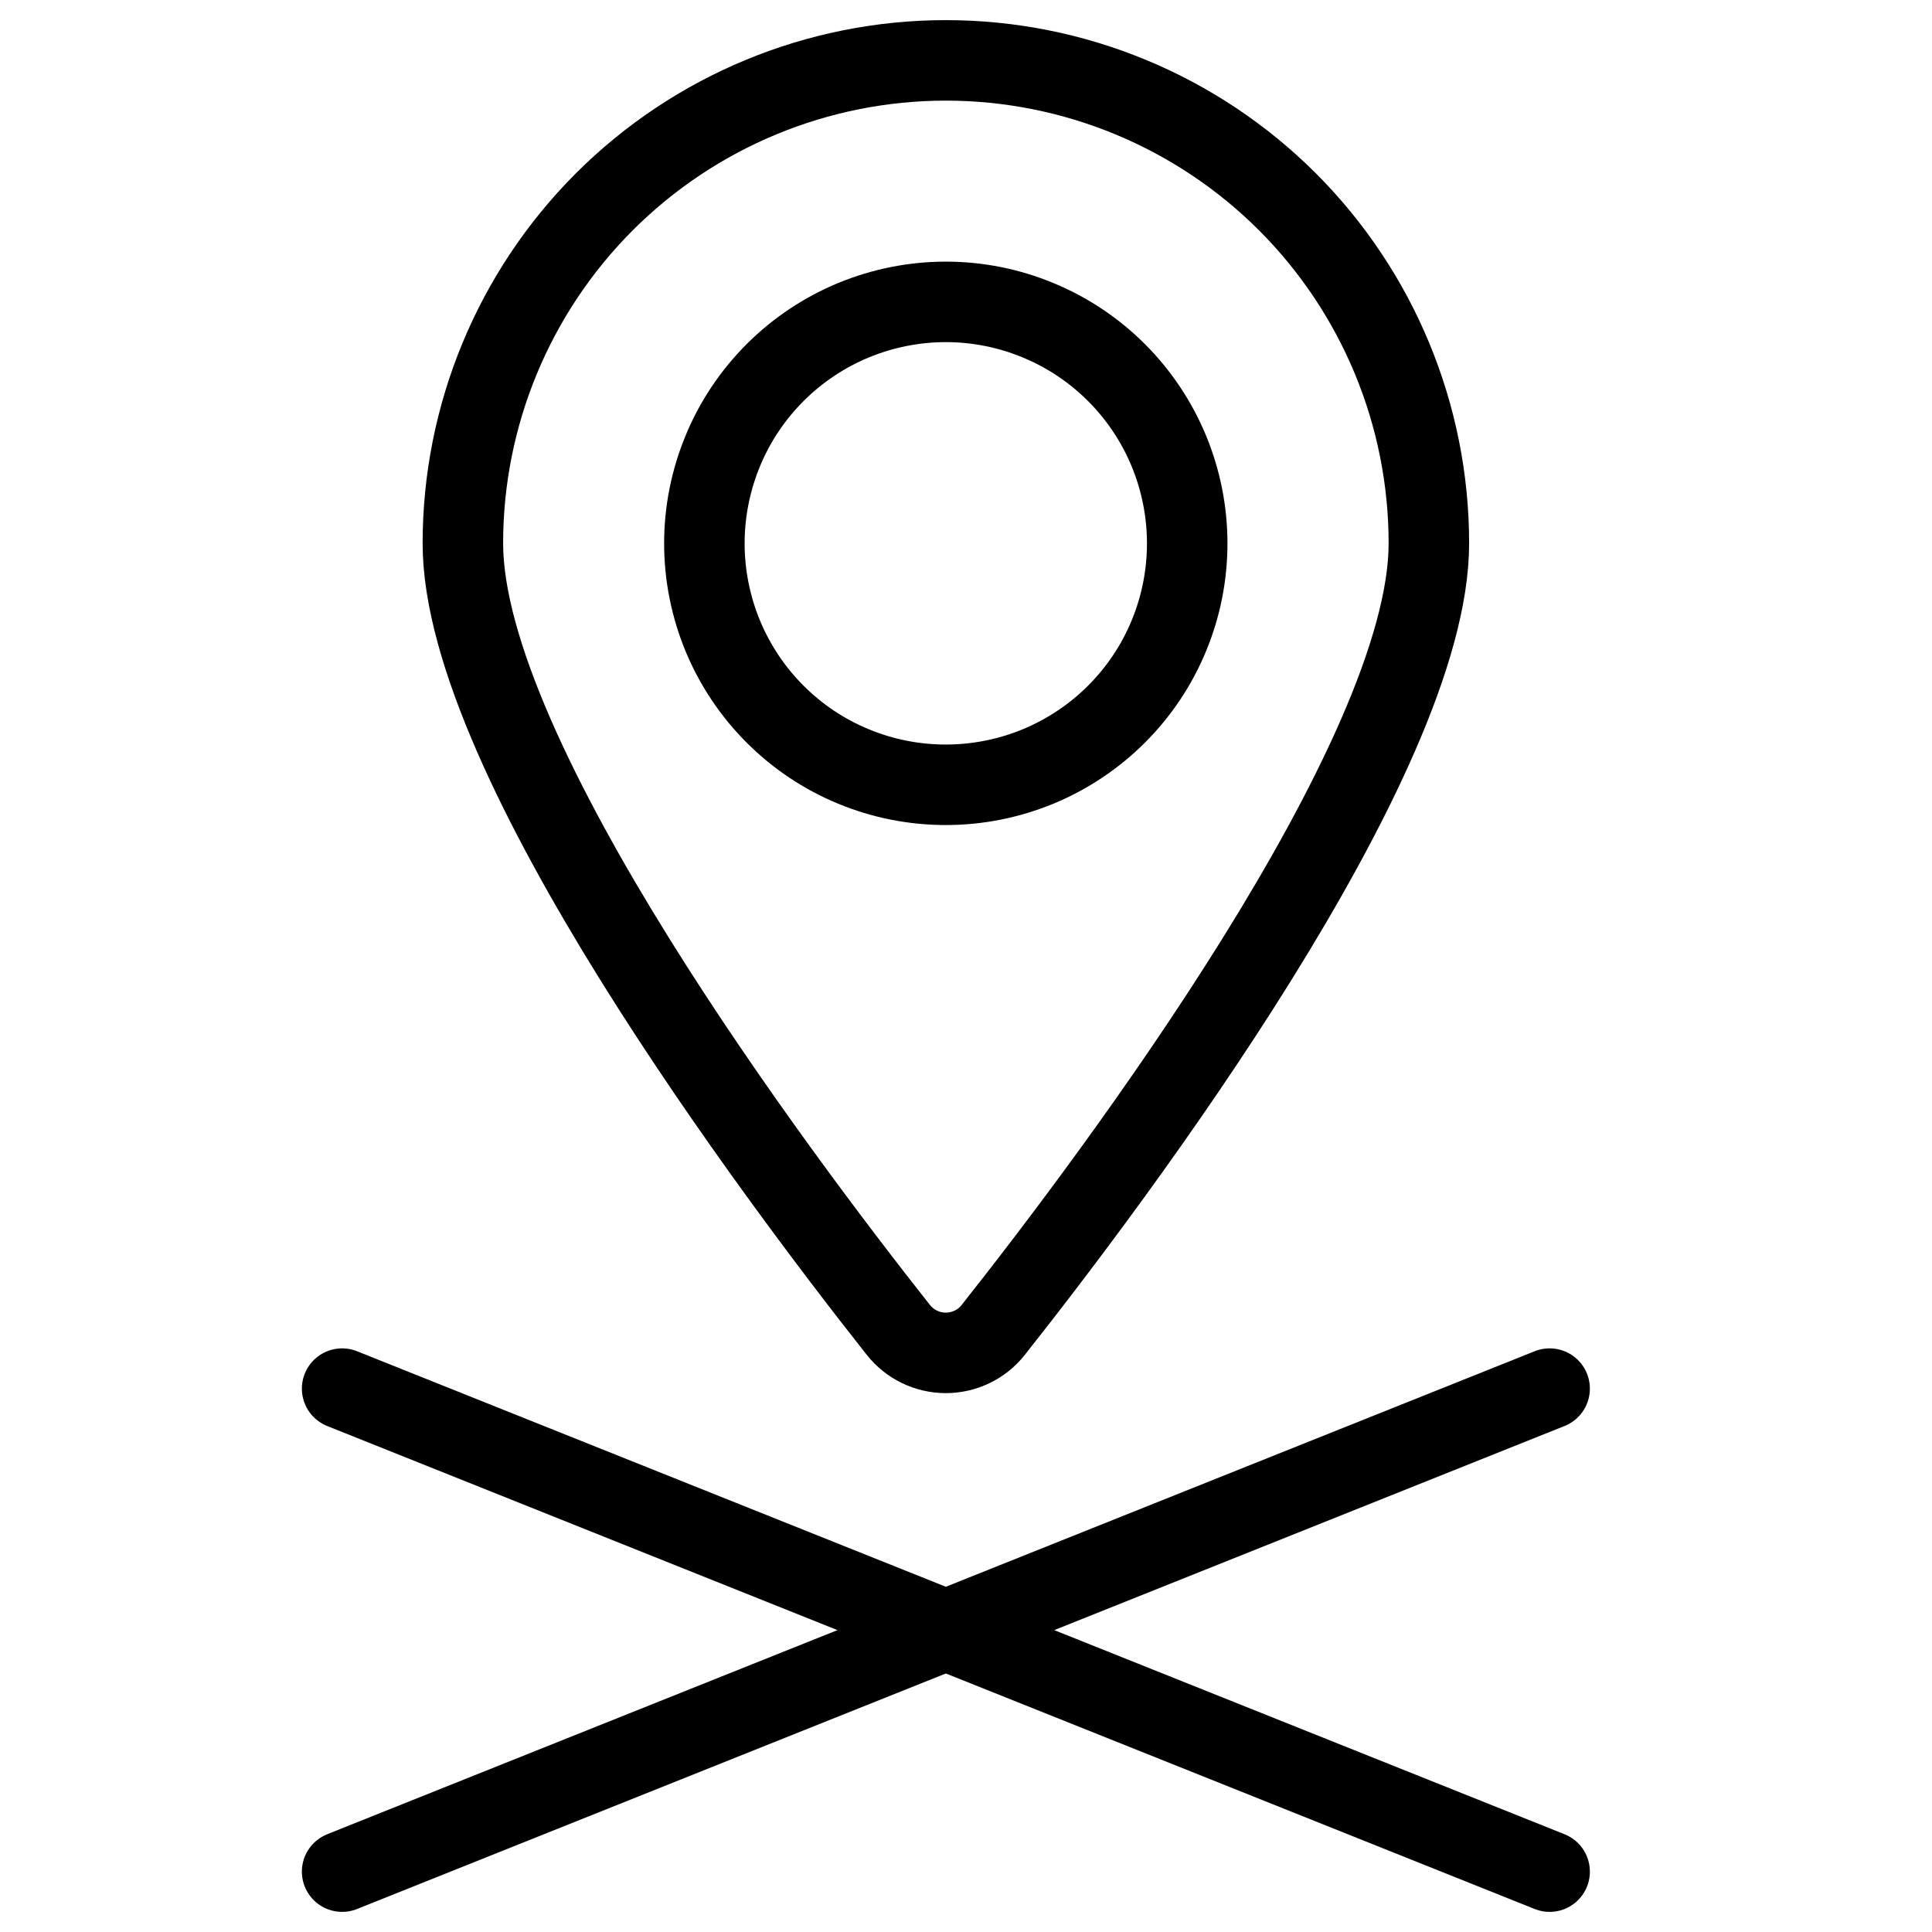 <svg xmlns="http://www.w3.org/2000/svg" fill="none" viewBox="0 0 24 24" id="Pin-X-Mark--Streamline-Ultimate">
  <desc>
    Pin X Mark Streamline Icon: https://streamlinehq.com
  </desc>
  <path stroke="#000000" stroke-linecap="round" stroke-linejoin="round" d="M8.75 6.75c0 0.394 0.078 0.784 0.228 1.148 0.151 0.364 0.372 0.695 0.65 0.973 0.279 0.279 0.609 0.5 0.973 0.65 0.364 0.151 0.754 0.228 1.148 0.228 0.394 0 0.784 -0.078 1.148 -0.228 0.364 -0.151 0.695 -0.372 0.973 -0.65 0.279 -0.279 0.5 -0.609 0.65 -0.973 0.151 -0.364 0.228 -0.754 0.228 -1.148 0 -0.394 -0.078 -0.784 -0.228 -1.148 -0.151 -0.364 -0.372 -0.695 -0.65 -0.973 -0.279 -0.279 -0.609 -0.5 -0.973 -0.65C12.534 3.828 12.144 3.75 11.75 3.75c-0.394 0 -0.784 0.078 -1.148 0.228 -0.364 0.151 -0.695 0.372 -0.973 0.65 -0.279 0.279 -0.5 0.609 -0.65 0.973C8.828 5.966 8.75 6.356 8.75 6.75Z" stroke-width="1"></path>
  <path stroke="#000000" stroke-linecap="round" stroke-linejoin="round" d="M11.75 0.75c1.591 0 3.117 0.632 4.243 1.757C17.118 3.633 17.75 5.159 17.75 6.75c0 2.672 -3.9 7.861 -5.412 9.771 -0.07 0.089 -0.16 0.161 -0.262 0.21 -0.102 0.049 -0.214 0.075 -0.327 0.075 -0.113 0 -0.225 -0.026 -0.327 -0.075 -0.102 -0.049 -0.191 -0.121 -0.262 -0.21C9.65 14.61 5.75 9.422 5.75 6.75c0 -1.591 0.632 -3.117 1.757 -4.243C8.633 1.382 10.159 0.75 11.75 0.75Z" stroke-width="1"></path>
  <path stroke="#000000" stroke-linecap="round" stroke-linejoin="round" d="m4.25 17.25 15 6" stroke-width="1"></path>
  <path stroke="#000000" stroke-linecap="round" stroke-linejoin="round" d="m19.25 17.25 -15 6" stroke-width="1"></path>
</svg>